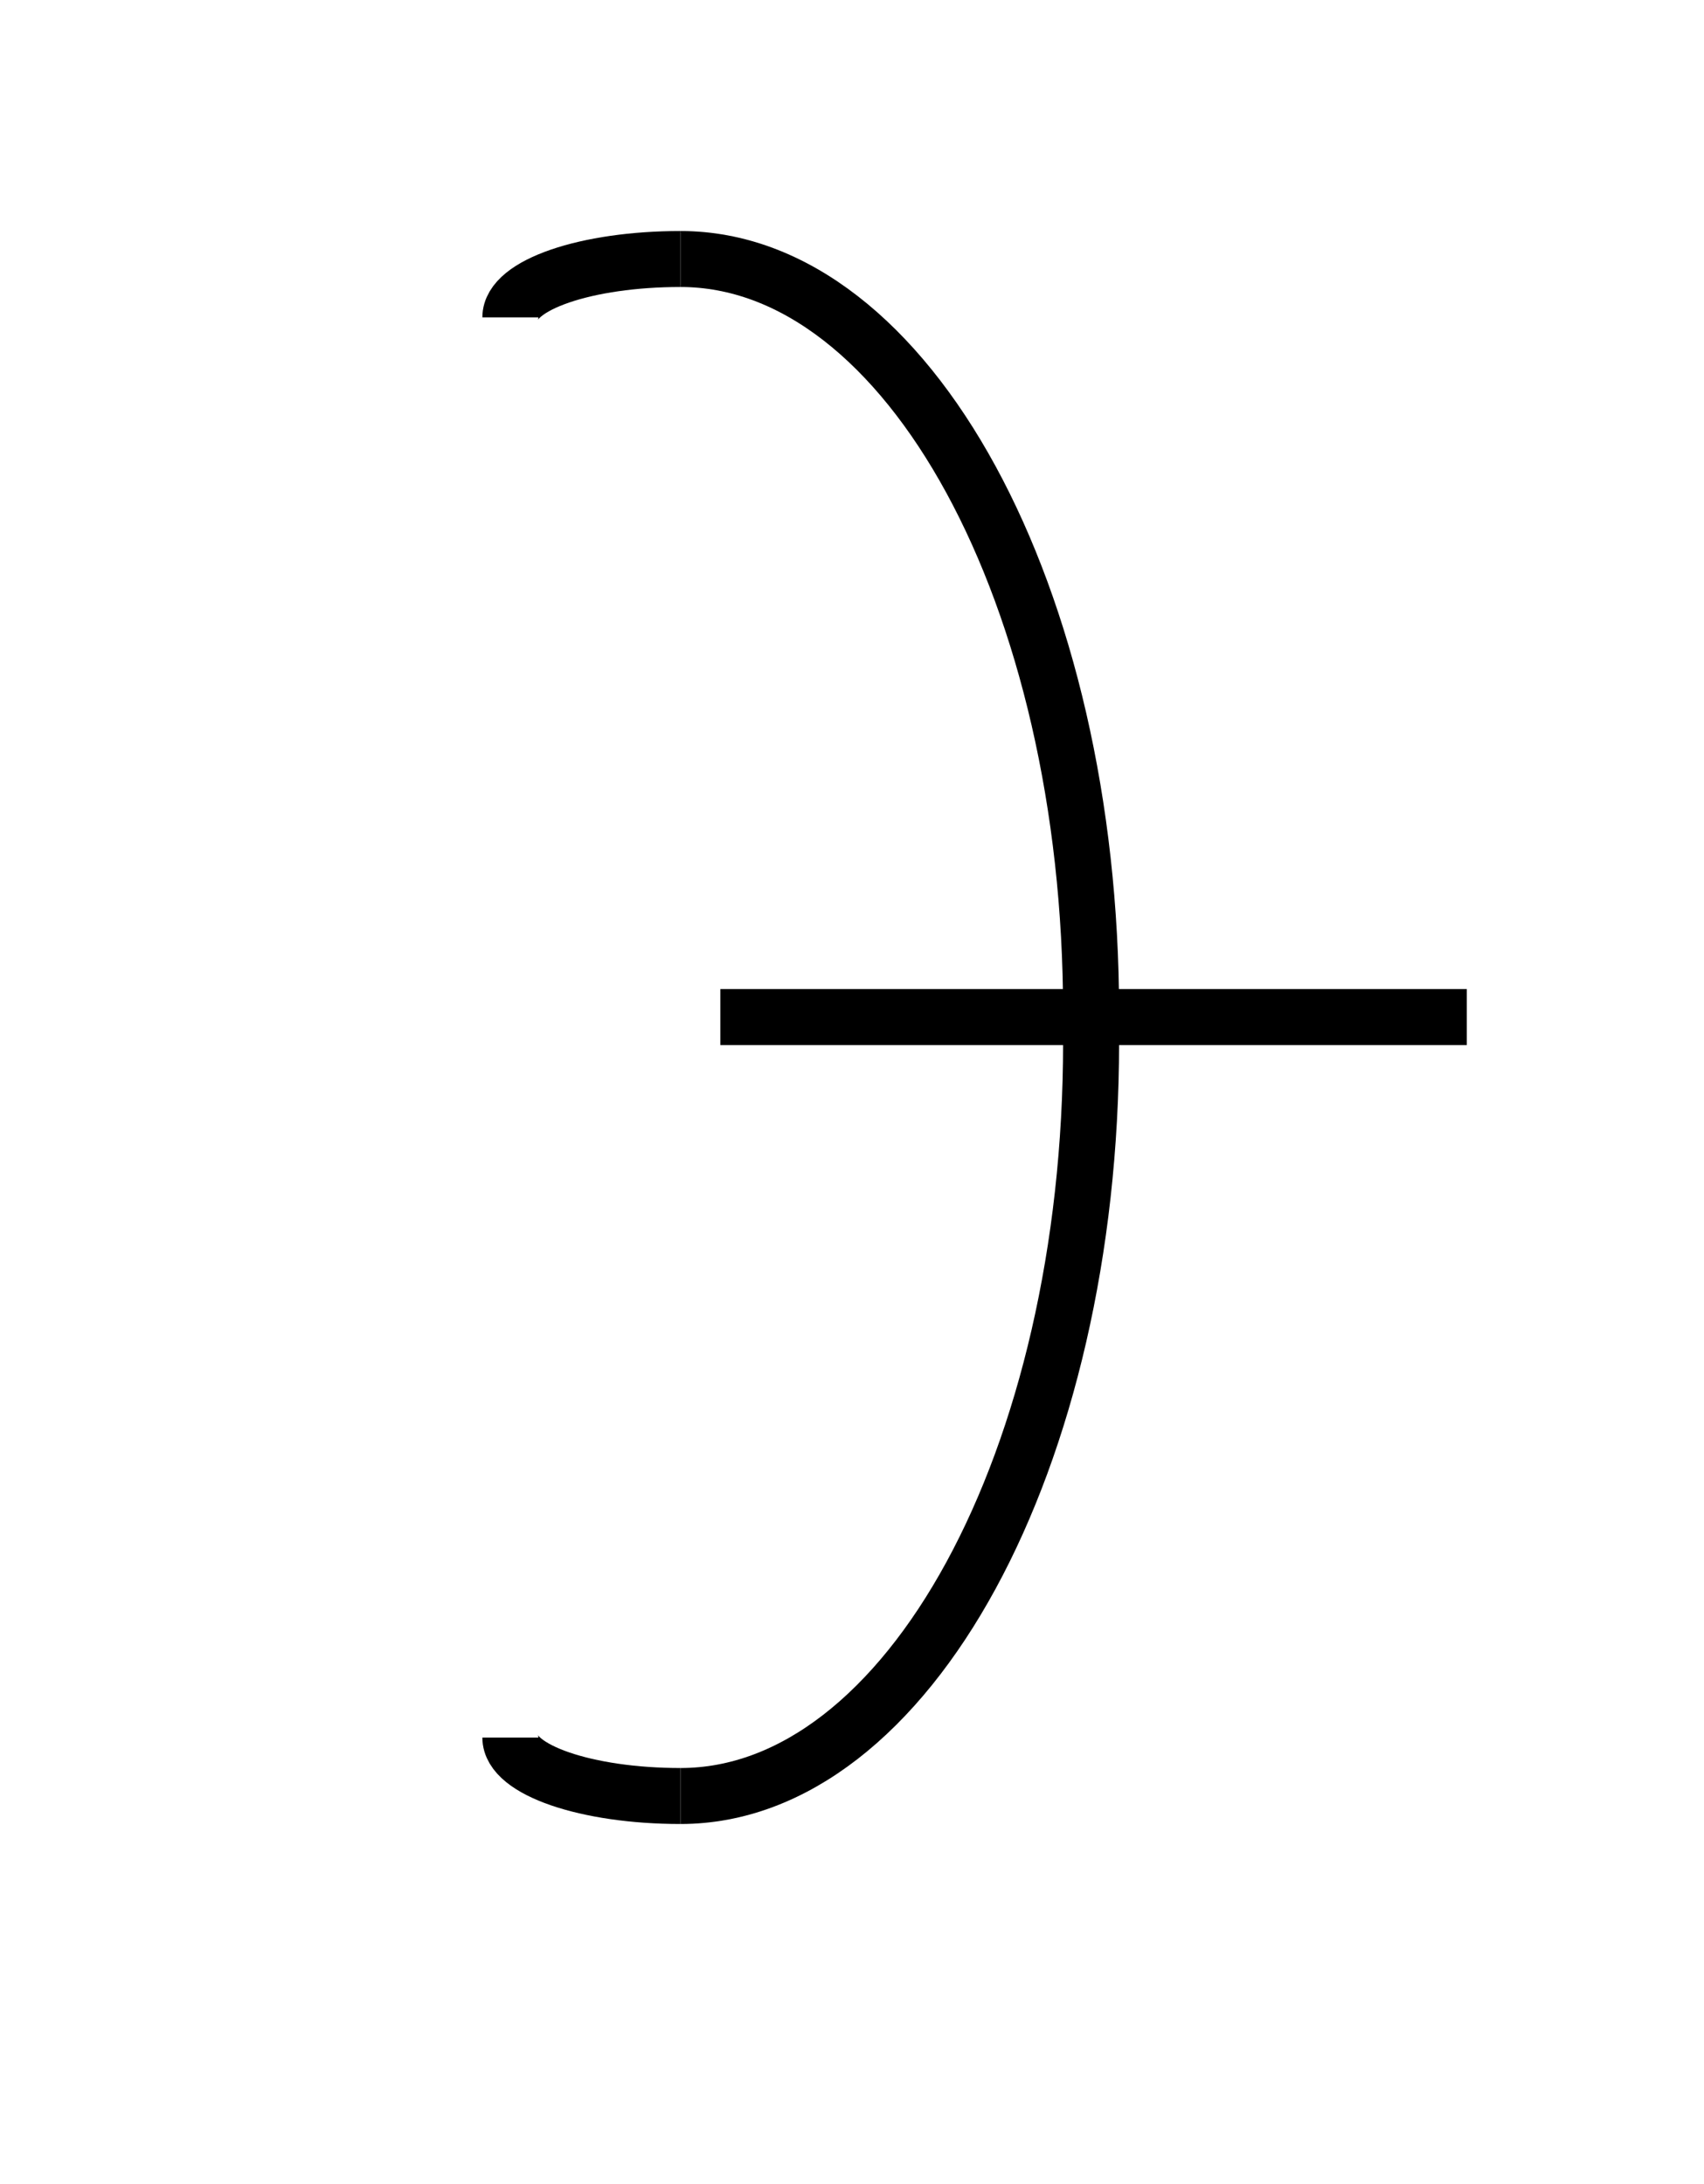<svg xmlns="http://www.w3.org/2000/svg" xmlns:xlink="http://www.w3.org/1999/xlink" width="29.947pt" height="38.394pt" viewBox="0 0 29.947 38.394" version="1.2">
<defs>
<clipPath id="clip1">
  <path d="M 7 12 L 29.688 12 L 29.688 24 L 7 24 Z M 7 12 "/>
</clipPath>
</defs>
<g id="surface1">
<g clip-path="url(#clip1)" clip-rule="nonzero">
<path style="fill:none;stroke-width:1;stroke-linecap:butt;stroke-linejoin:miter;stroke:rgb(0%,0%,0%);stroke-opacity:1;stroke-miterlimit:4;" d="M 292.293 -382.083 C 292.293 -382.083 305.625 -382.083 305.625 -382.083 " transform="matrix(0.984,0,0,0.984,-274.957,393.848)"/>
</g>
<path style="fill:none;stroke-width:1;stroke-linecap:butt;stroke-linejoin:miter;stroke:rgb(0%,0%,0%);stroke-opacity:1;stroke-miterlimit:4;" d="M 298.915 -382.166 C 298.915 -389.606 295.638 -395.625 291.583 -395.625 " transform="matrix(0.984,0,0,0.984,-274.957,393.848)"/>
<path style="fill:none;stroke-width:1;stroke-linecap:butt;stroke-linejoin:miter;stroke:rgb(0%,0%,0%);stroke-opacity:1;stroke-miterlimit:4;" d="M 288.543 -394.582 C 288.543 -395.161 289.9 -395.625 291.583 -395.625 " transform="matrix(0.984,0,0,0.984,-274.957,393.848)"/>
<path style="fill:none;stroke-width:1;stroke-linecap:butt;stroke-linejoin:miter;stroke:rgb(0%,0%,0%);stroke-opacity:1;stroke-miterlimit:4;" d="M 298.915 -381.626 C 298.915 -374.186 295.638 -368.167 291.583 -368.167 " transform="matrix(0.984,0,0,0.984,-274.957,393.848)"/>
<path style="fill:none;stroke-width:1;stroke-linecap:butt;stroke-linejoin:miter;stroke:rgb(0%,0%,0%);stroke-opacity:1;stroke-miterlimit:4;" d="M 288.543 -369.211 C 288.543 -368.635 289.9 -368.167 291.583 -368.167 " transform="matrix(0.984,0,0,0.984,-274.957,393.848)"/>
</g>
</svg>